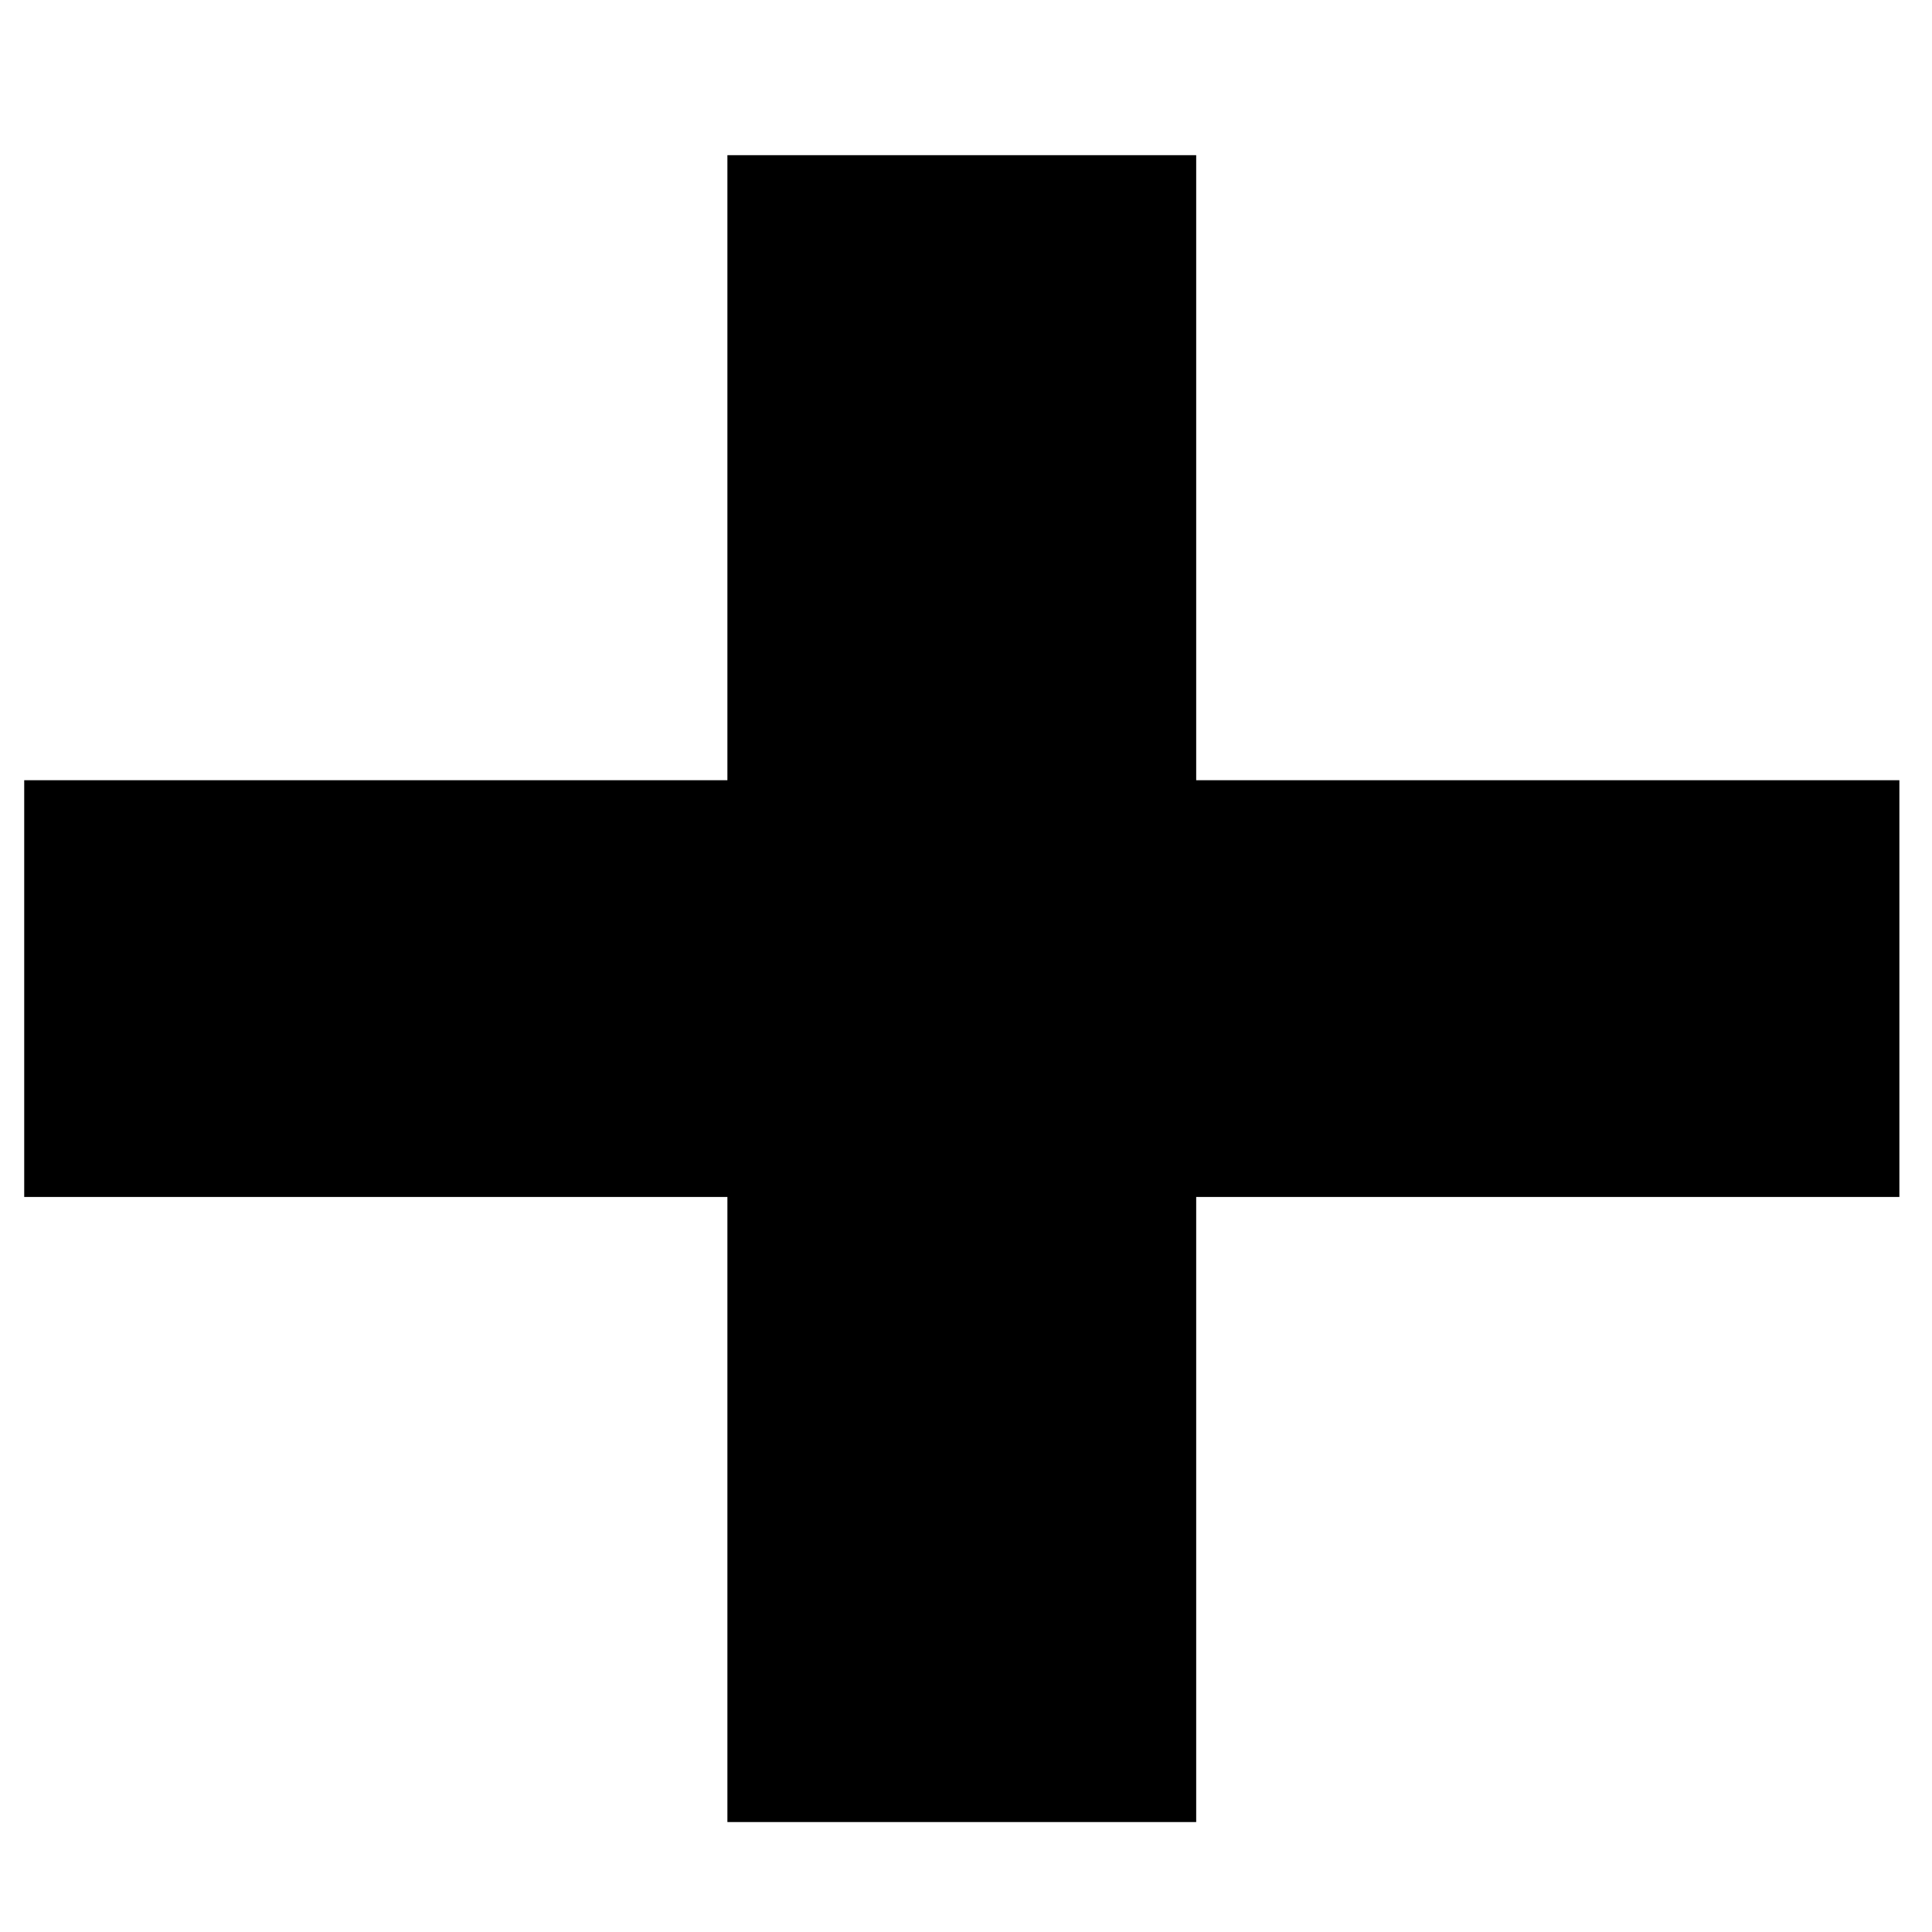 <svg width="34" height="34" viewBox="0 0 34 34" fill="none" xmlns="http://www.w3.org/2000/svg">
<g clip-path="url(#clip0_149_440)">
<path fill-rule="evenodd" clip-rule="evenodd" d="M33.426 13.731V21.065H21.051V32.065H12.801V21.065H0.426V13.731H12.801V2.731H21.051V13.731H33.426Z" fill="black"/>
</g>
<defs>
<clipPath id="clip0_149_440">
<rect width="33" height="33" fill="white" transform="translate(0.426 0.898)"/>
</clipPath>
</defs>
</svg>

